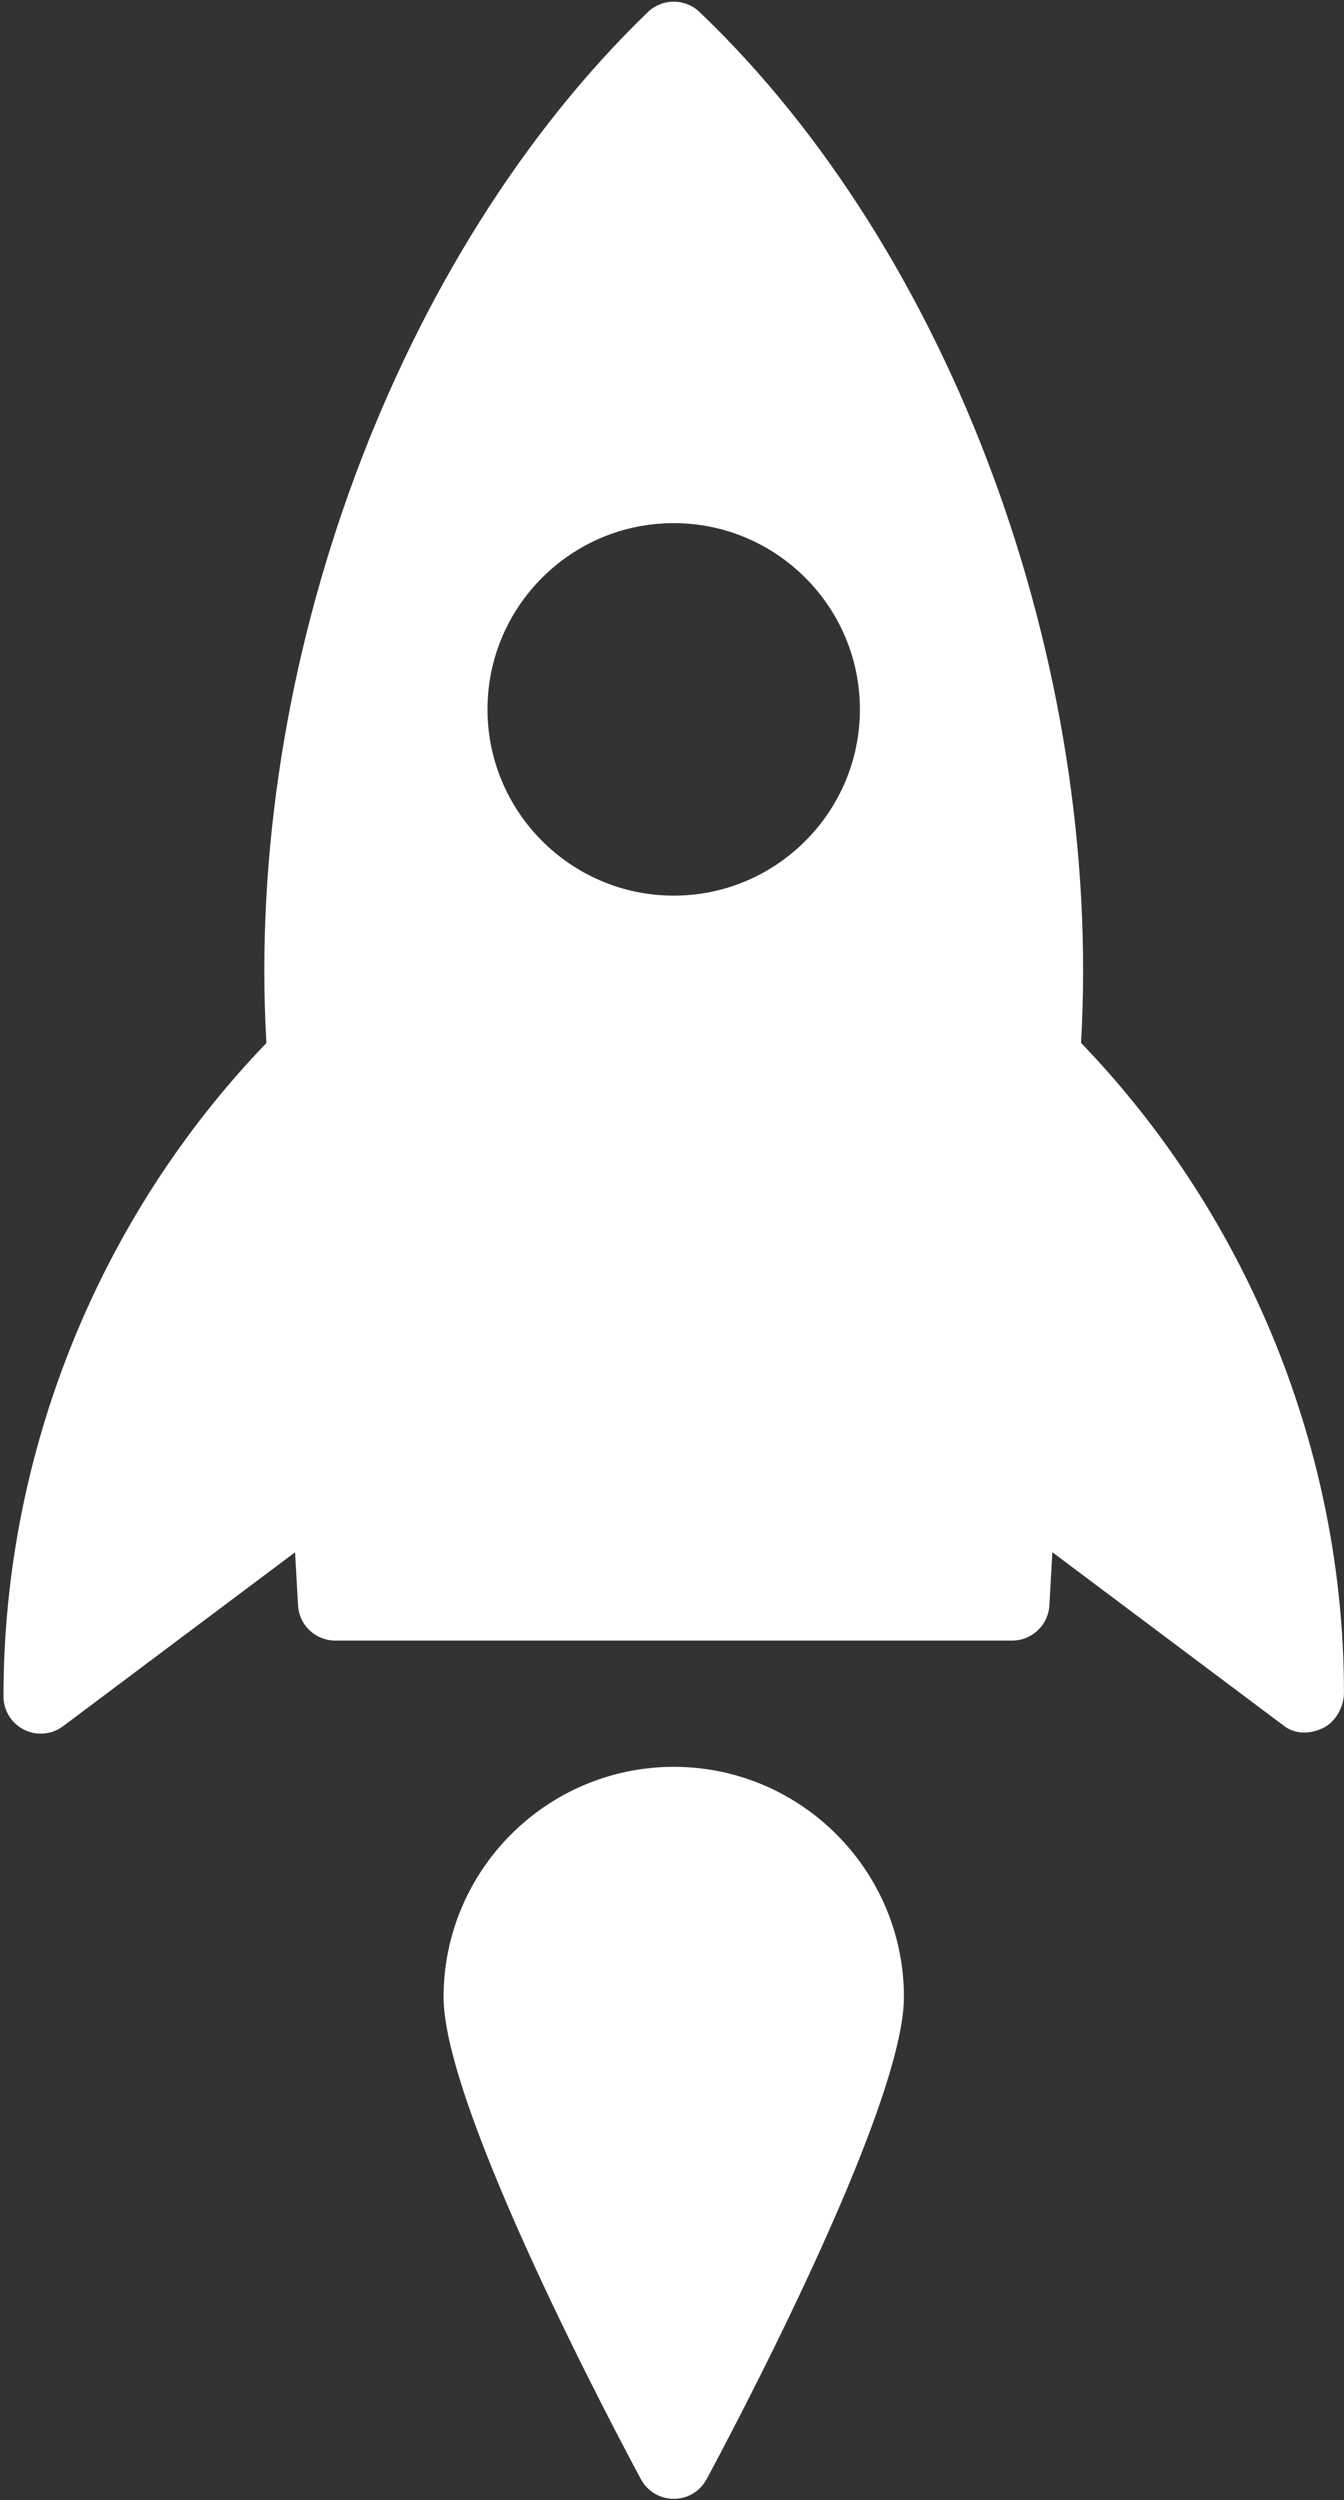 


    <svg width="385" height="716" viewBox="0 0 385 716" fill="white" xmlns="http://www.w3.org/2000/svg">
<rect x="0" y="0" width="385" height="716" fill="#333333" stroke="none"/>
<path d="M185.623 3.428C113.683 72.834 70.028 190.376 76.318 298.701C28.484 348.376 0.999 415.836 0.999 485.739C0.969 489.782 3.246 493.508 6.852 495.333C10.487 497.159 14.817 496.781 18.06 494.353L84.524 444.542L85.384 459.763C85.701 465.42 90.377 469.825 96.049 469.825H289.951C292.877 469.825 295.547 468.633 297.493 466.687C299.289 464.892 300.45 462.463 300.601 459.748L301.461 444.527L367.925 494.338C371.168 496.766 375.483 496.616 379.088 494.82C380.008 494.353 380.838 493.734 381.577 492.995C383.719 490.853 384.971 487.73 384.986 484.729C384.986 415.79 357.501 348.331 309.667 298.656C315.912 190.165 272.588 72.352 200.361 3.413C196.243 -0.494 189.757 -0.494 185.623 3.428ZM246.325 203.153C246.325 217.846 240.352 231.181 230.682 240.85C221.013 250.52 207.678 256.493 192.985 256.493C163.584 256.478 139.66 232.554 139.645 203.153C139.645 173.737 163.569 149.813 192.985 149.813C222.401 149.813 246.34 173.752 246.325 203.153Z" fill="white"/>
<path d="M127.064 571.92C127.064 604.201 177.825 699.282 183.602 710.007C185.458 713.462 189.078 715.604 192.985 715.619C195.881 715.619 198.566 714.472 200.542 712.496C201.267 711.772 201.885 710.942 202.398 710.007C208.175 699.282 258.936 604.201 258.936 571.92C258.936 535.565 229.355 505.983 193 505.983C156.63 505.998 127.079 535.58 127.064 571.92Z" fill="white"/>
</svg>
